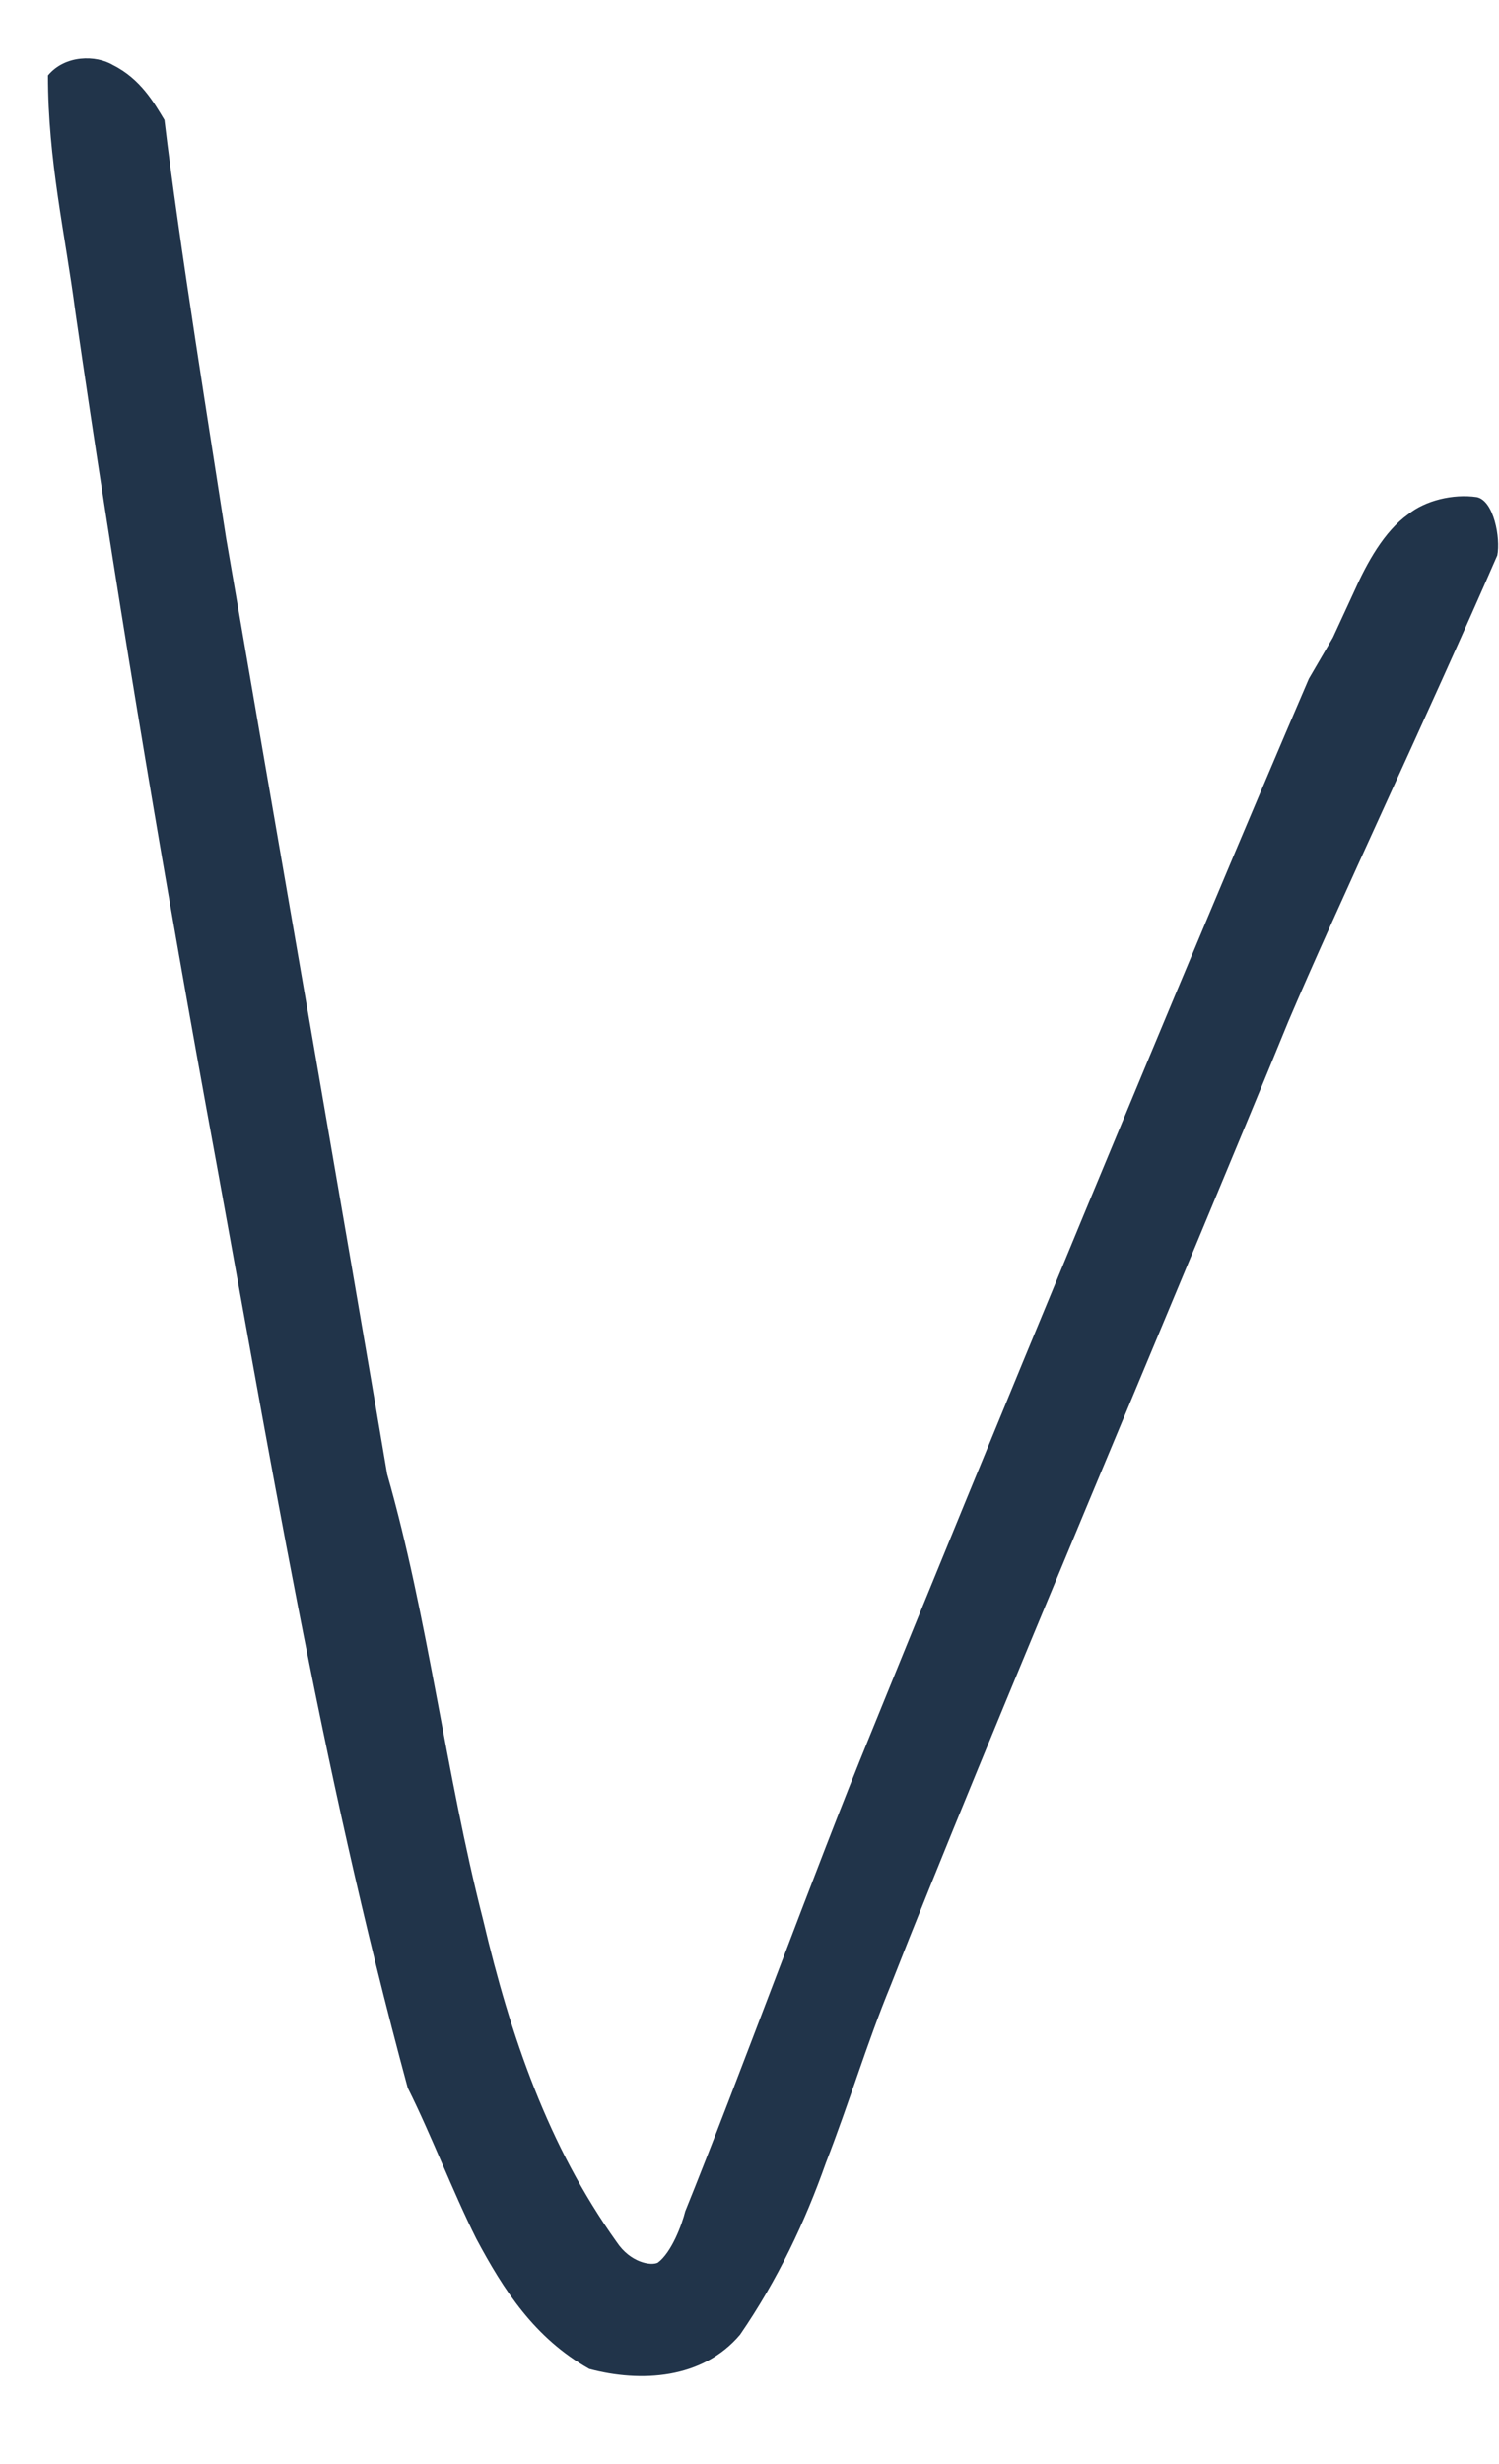 <?xml version="1.0" encoding="UTF-8" standalone="no"?><svg width='14' height='23' viewBox='0 0 14 23' fill='none' xmlns='http://www.w3.org/2000/svg'>
<path d='M12.032 9.536C11.104 11.808 9.184 16.32 8.32 18.528C8.096 19.072 7.936 19.616 7.712 20.192C7.52 20.736 7.264 21.28 6.912 21.792C6.56 22.208 5.984 22.24 5.504 22.112C4.992 21.824 4.704 21.376 4.448 20.896C4.224 20.448 4.032 19.936 3.808 19.488C2.976 16.416 2.528 13.6 1.92 10.304C1.472 7.84 1.056 5.344 0.704 2.912C0.608 2.176 0.448 1.504 0.448 0.704C0.608 0.512 0.896 0.512 1.056 0.608C1.312 0.736 1.44 0.96 1.536 1.12C1.664 2.208 1.984 4.192 2.112 5.024C2.496 7.264 3.232 11.488 3.616 13.76C4 15.104 4.16 16.544 4.512 17.92C4.768 19.008 5.12 20.032 5.76 20.928C5.888 21.12 6.08 21.152 6.144 21.12C6.272 21.024 6.368 20.768 6.4 20.64C6.88 19.456 7.616 17.44 8.128 16.192C9.088 13.824 11.136 8.864 12.224 6.336L12.448 5.952L12.64 5.536C12.768 5.248 12.928 4.96 13.152 4.8C13.312 4.672 13.568 4.608 13.792 4.64C13.952 4.672 14.016 5.024 13.984 5.184C13.344 6.656 12.48 8.48 12.032 9.536Z' fill='#21344A'/>
</svg>
